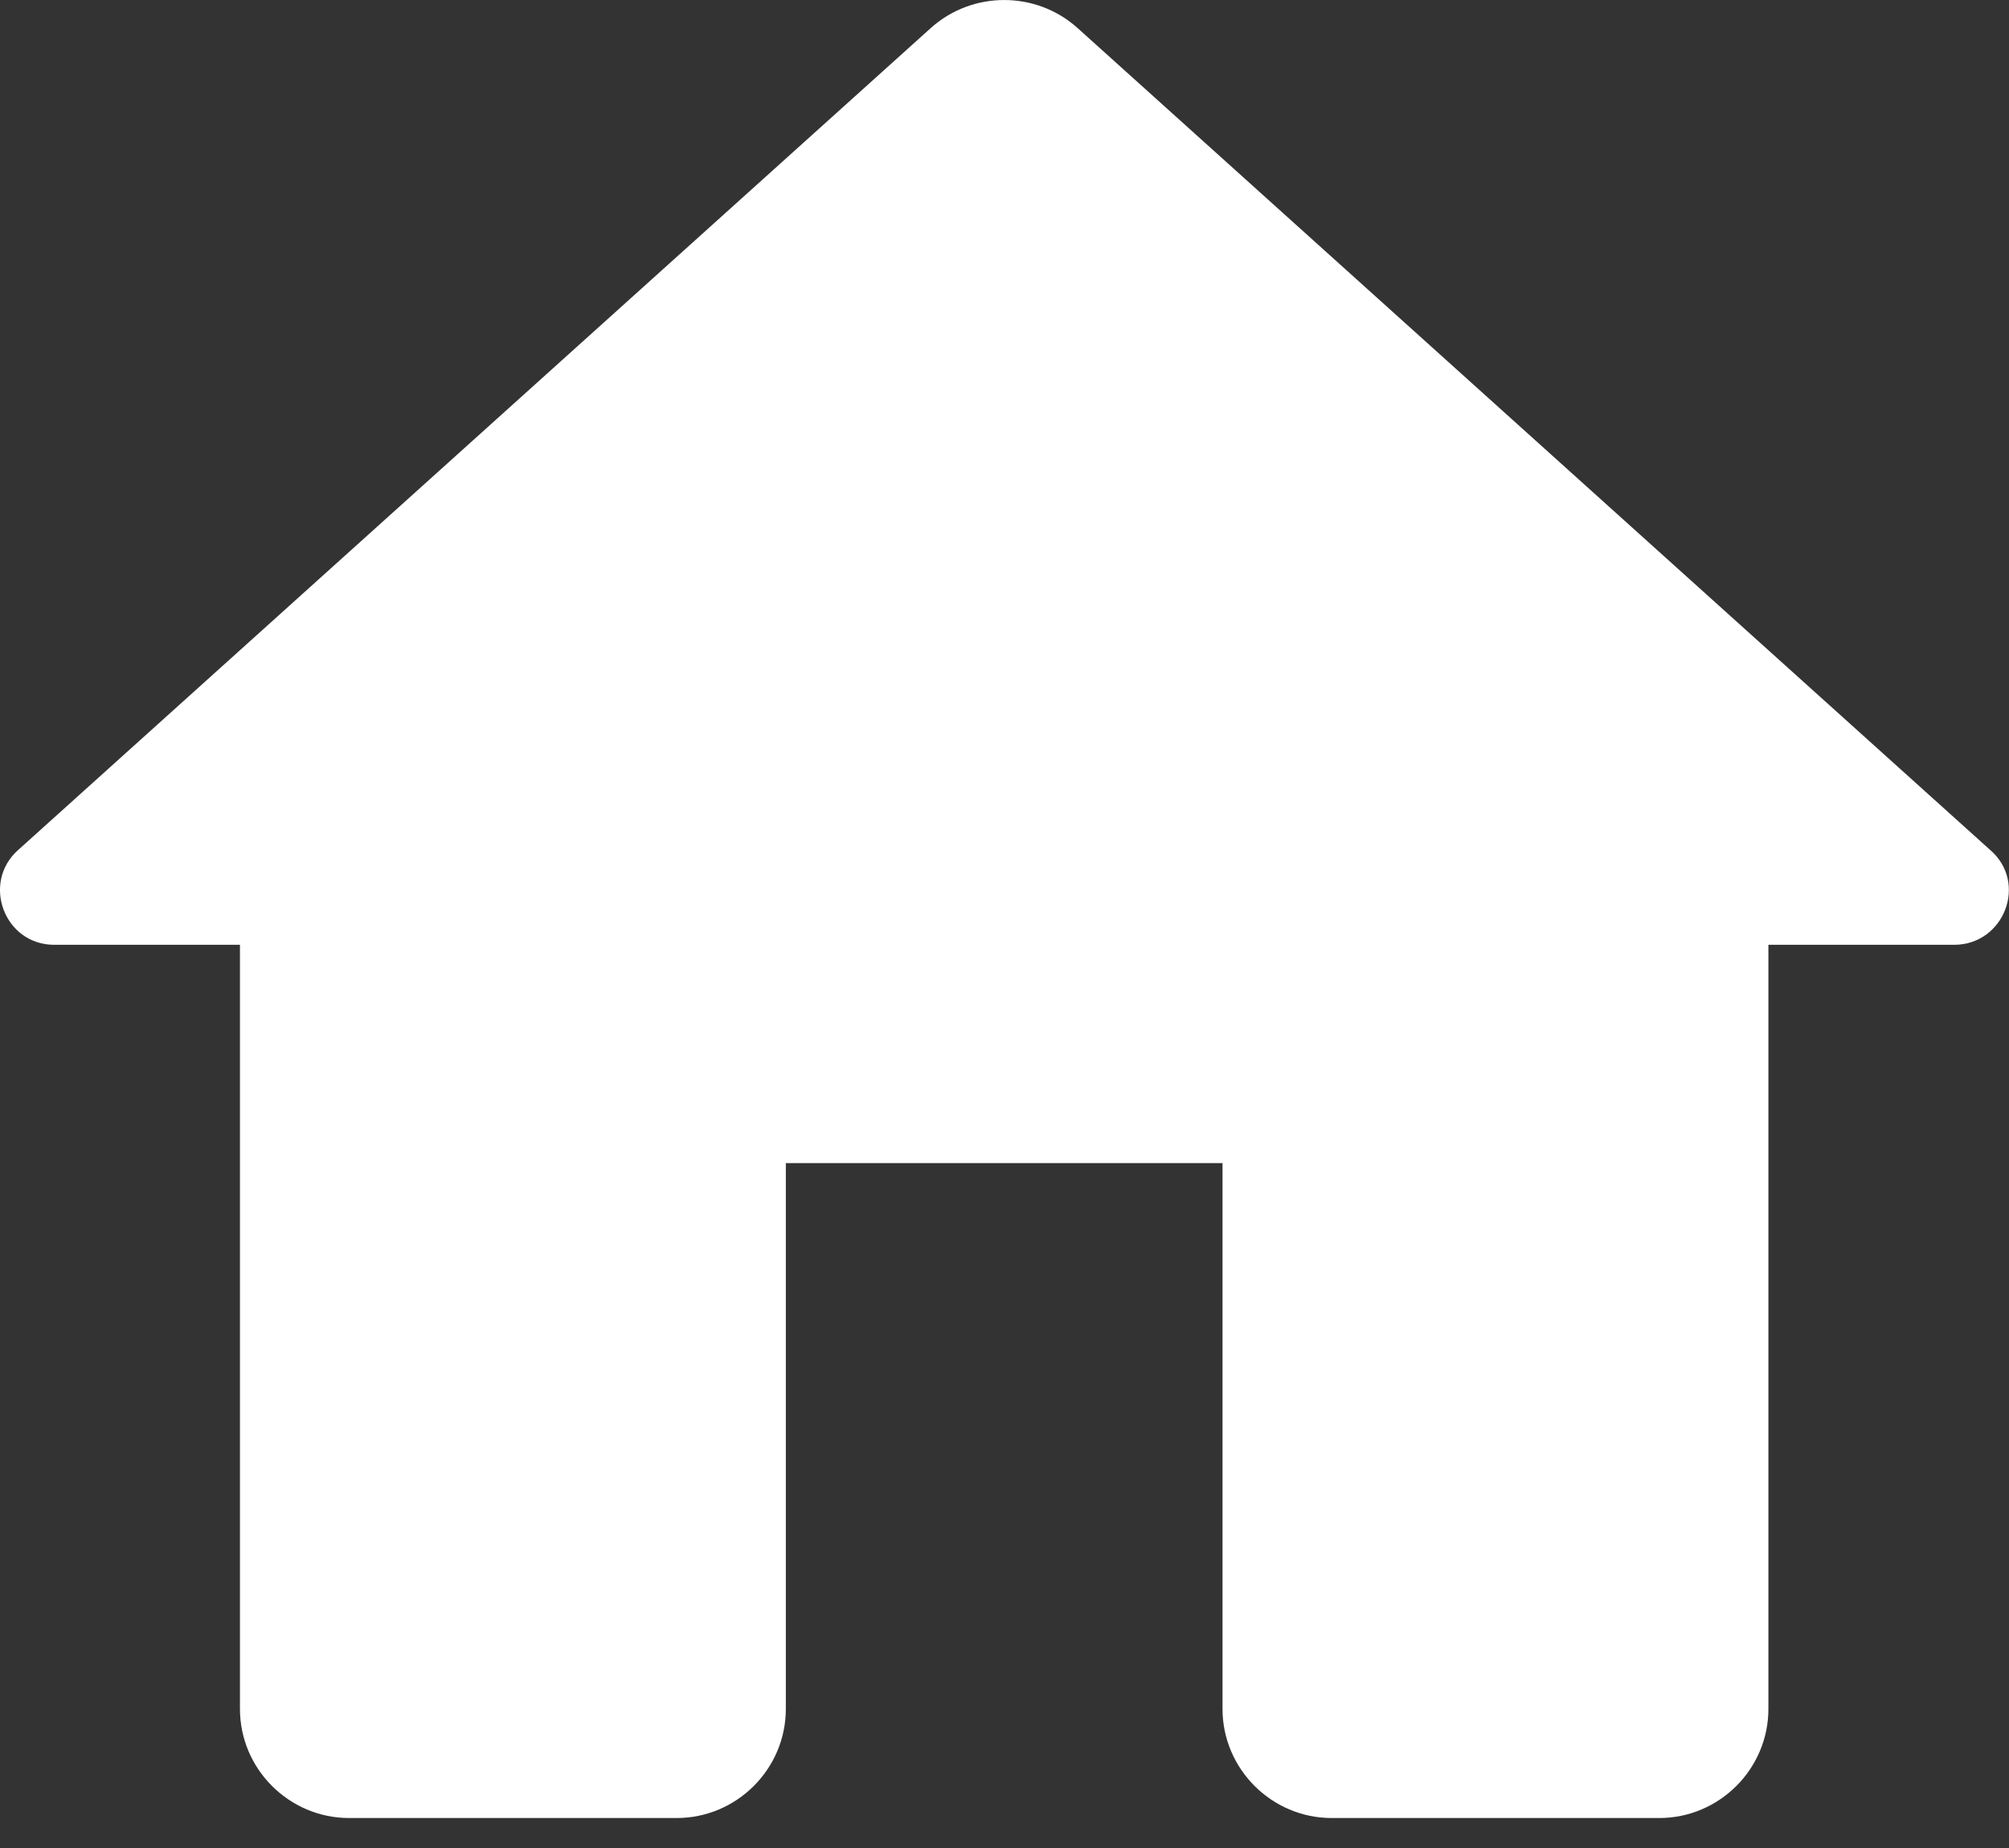 <svg width="25" height="23" viewBox="0 0 25 23" fill="none" xmlns="http://www.w3.org/2000/svg">
<rect x="0" y="0" width="25" height="23" fill="#333333" stroke="none"/>
<path d="M9.779 21.269V14.476H15.213V21.269C15.213 22.016 15.825 22.627 16.572 22.627H20.648C21.395 22.627 22.006 22.016 22.006 21.269V11.759H24.316C24.941 11.759 25.24 10.984 24.764 10.577L13.406 0.346C12.89 -0.115 12.102 -0.115 11.586 0.346L0.228 10.577C-0.234 10.984 0.051 11.759 0.676 11.759H2.986V21.269C2.986 22.016 3.597 22.627 4.345 22.627H8.42C9.168 22.627 9.779 22.016 9.779 21.269Z" fill="white"/>
</svg>
